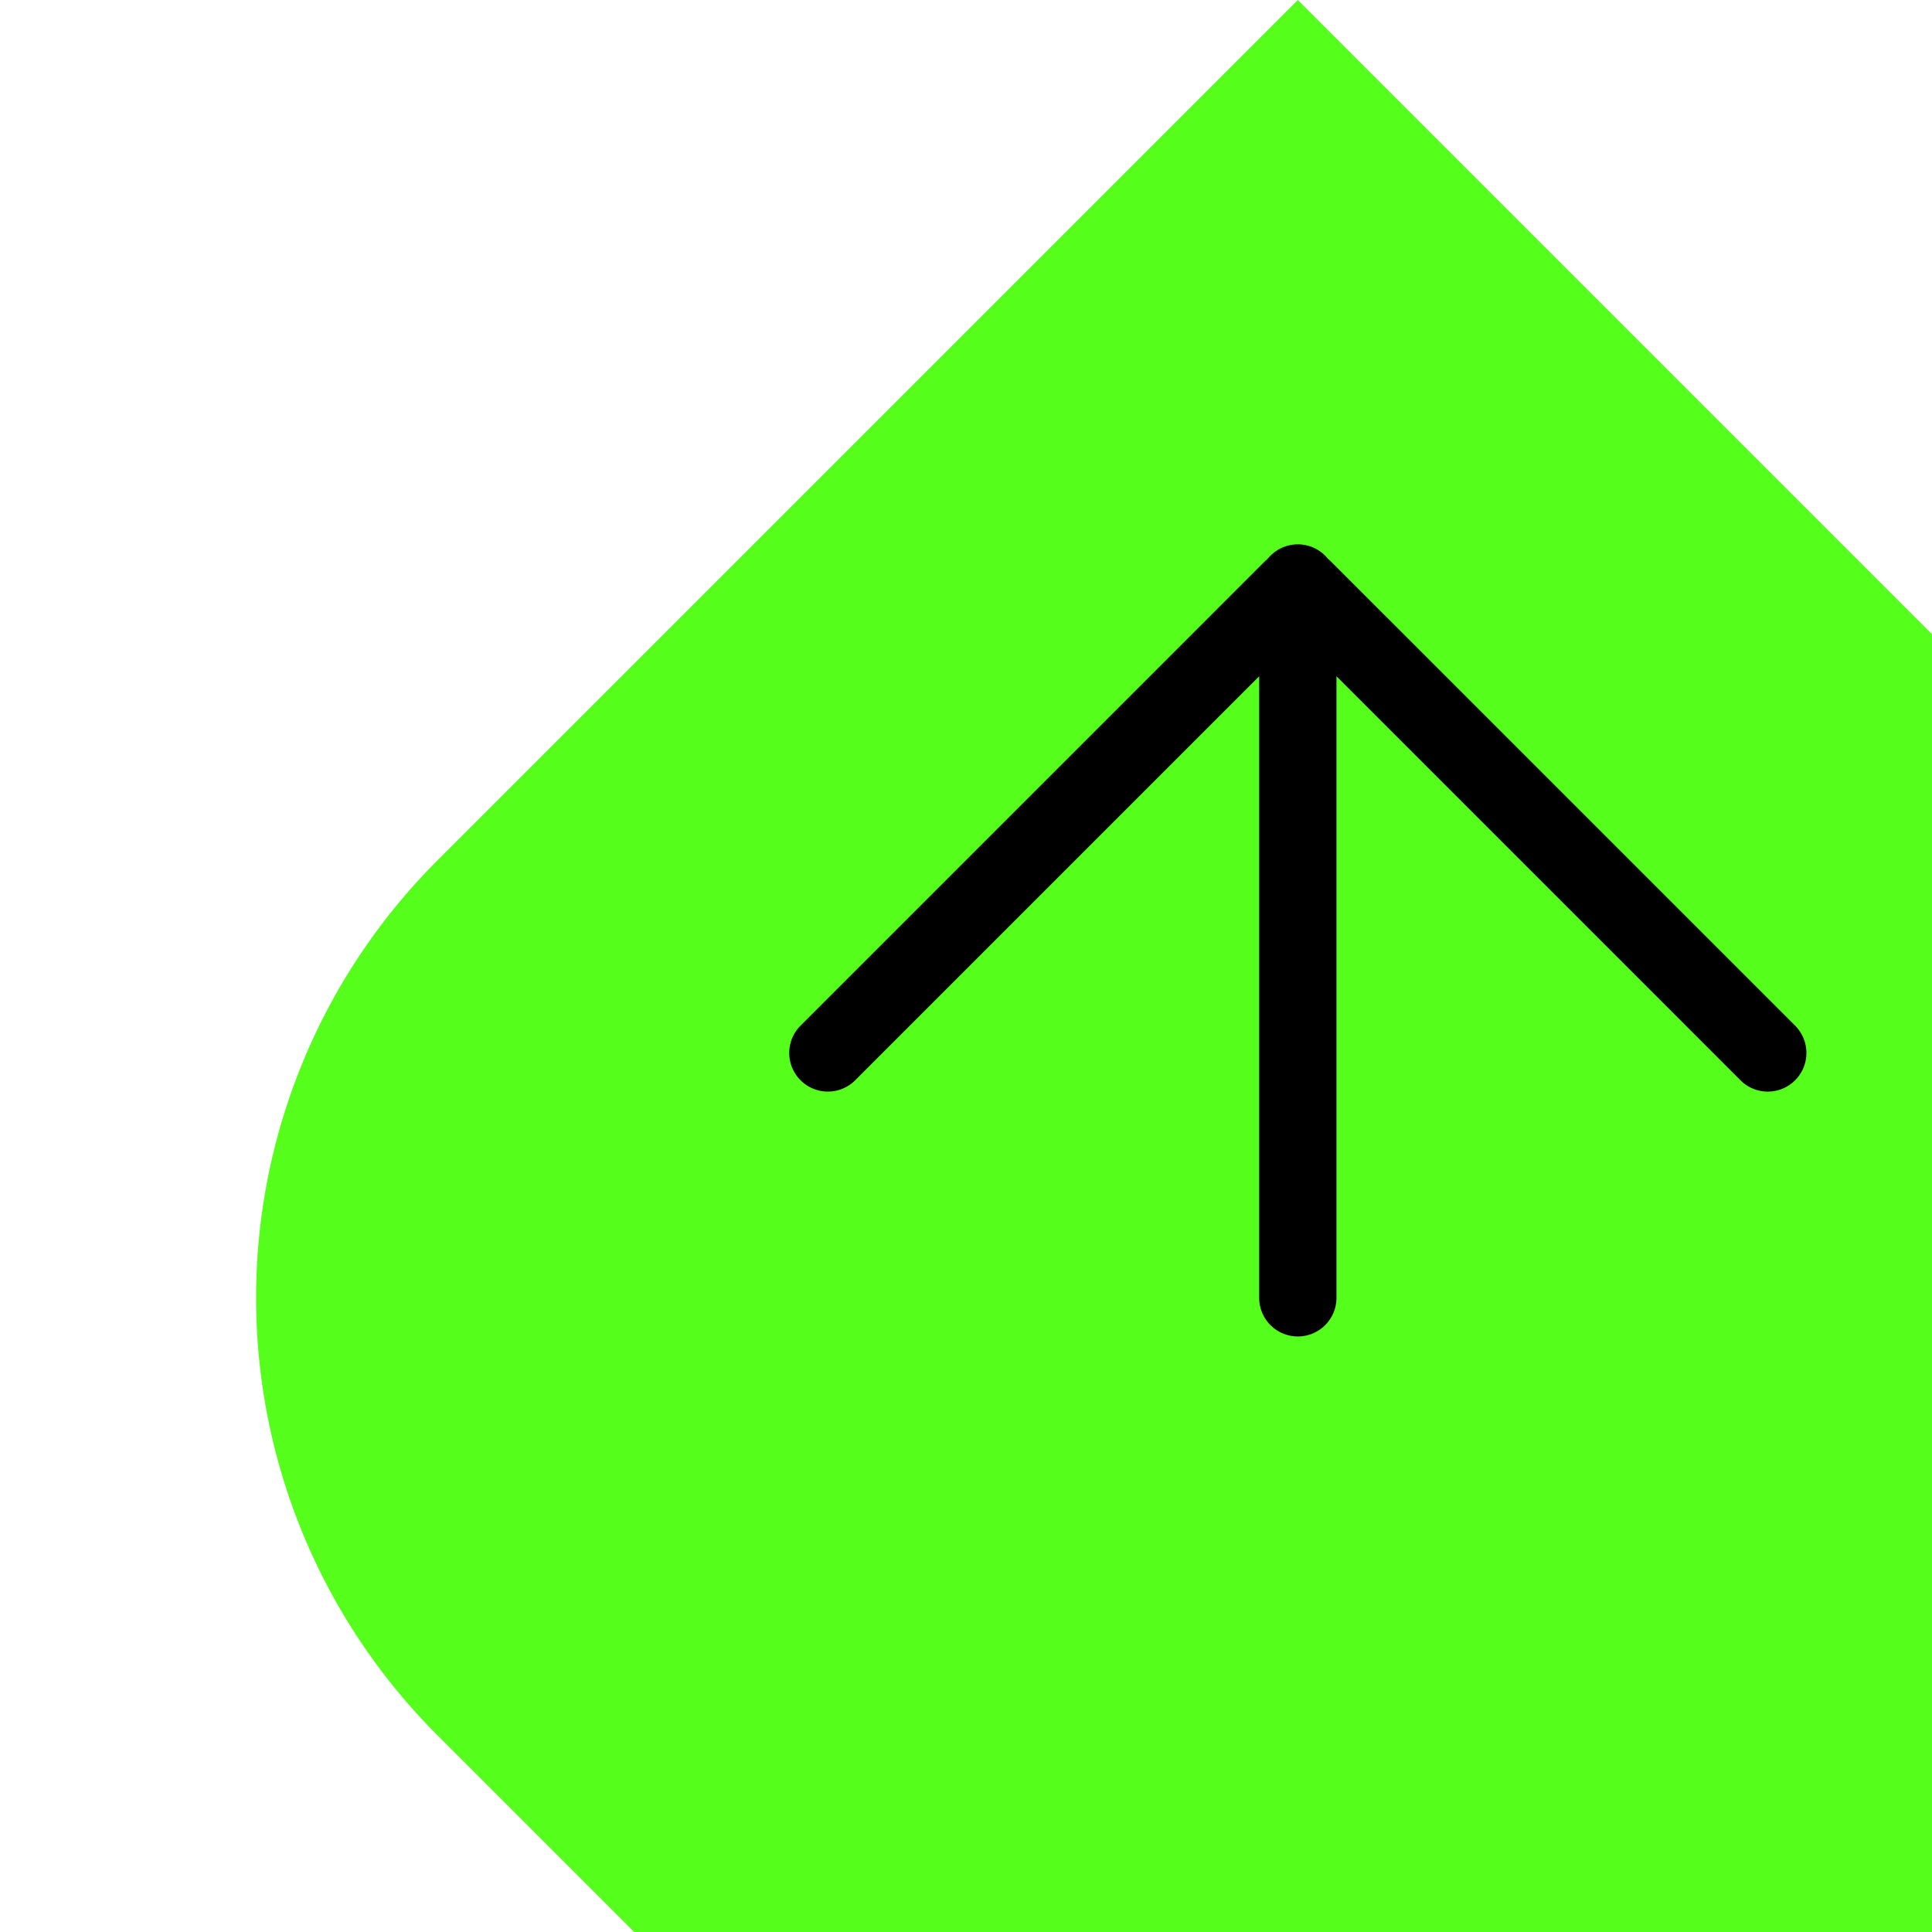 <svg id="Component_7_2" data-name="Component 7 – 2" xmlns="http://www.w3.org/2000/svg" width="100" height="100" viewBox="0 0 100 100">
  <path id="Rectangle_57" data-name="Rectangle 57" d="M0,0H63A32,32,0,0,1,95,32V79A16,16,0,0,1,79,95H32A32,32,0,0,1,0,63V0A0,0,0,0,1,0,0Z" transform="translate(67.175) rotate(45)" fill="#56ff1b"/>
  <path id="Line_4" data-name="Line 4" d="M0,39a2,2,0,0,1-2-2V0A2,2,0,0,1,0-2,2,2,0,0,1,2,0V37A2,2,0,0,1,0,39Z" transform="translate(67.175 30.175)"/>
  <path id="Line_5" data-name="Line 5" d="M0,26a1.994,1.994,0,0,1-1.414-.586,2,2,0,0,1,0-2.828l24-24a2,2,0,0,1,2.828,0,2,2,0,0,1,0,2.828l-24,24A1.994,1.994,0,0,1,0,26Z" transform="translate(42.85 30.5)"/>
  <path id="Line_6" data-name="Line 6" d="M24,26a1.994,1.994,0,0,1-1.414-.586l-24-24a2,2,0,0,1,0-2.828,2,2,0,0,1,2.828,0l24,24A2,2,0,0,1,24,26Z" transform="translate(67.5 30.501)"/>
</svg>
